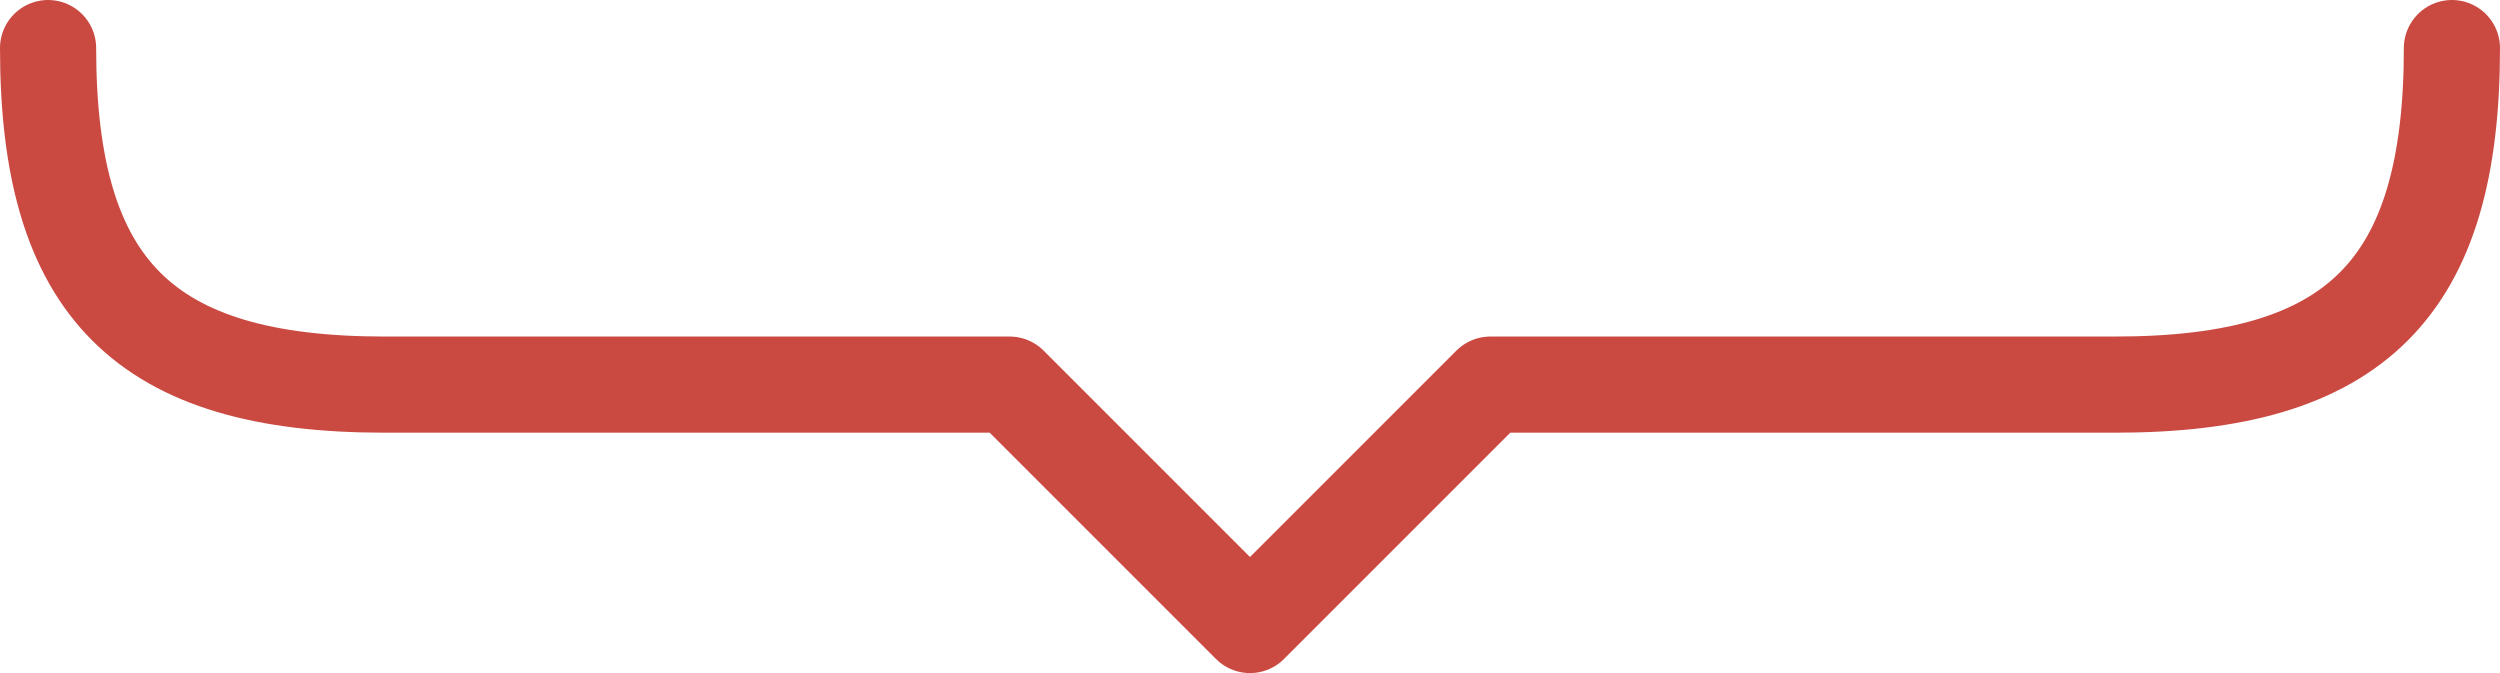 <?xml version="1.0" encoding="utf-8"?>
<!-- Generator: Adobe Illustrator 25.2.3, SVG Export Plug-In . SVG Version: 6.00 Build 0)  -->
<svg version="1.1" id="Layer_1" xmlns="http://www.w3.org/2000/svg" xmlns:xlink="http://www.w3.org/1999/xlink" x="0px" y="0px"
	 width="52px" height="14px" viewBox="0 0 52 14" style="enable-background:new 0 0 52 14;" xml:space="preserve">
<style type="text/css">
	.st0{fill:#CA4941;}
	.st1{fill:none;stroke:#CA4941;stroke-width:2;stroke-linecap:round;stroke-linejoin:round;stroke-miterlimit:10;}
</style>
<path class="st0" d="M10,57.2"/>
<path class="st1" d="M1,1c0,5,2,7,7,7h13l5,5l5-5h13c5,0,7-2,7-7"/>
</svg>
